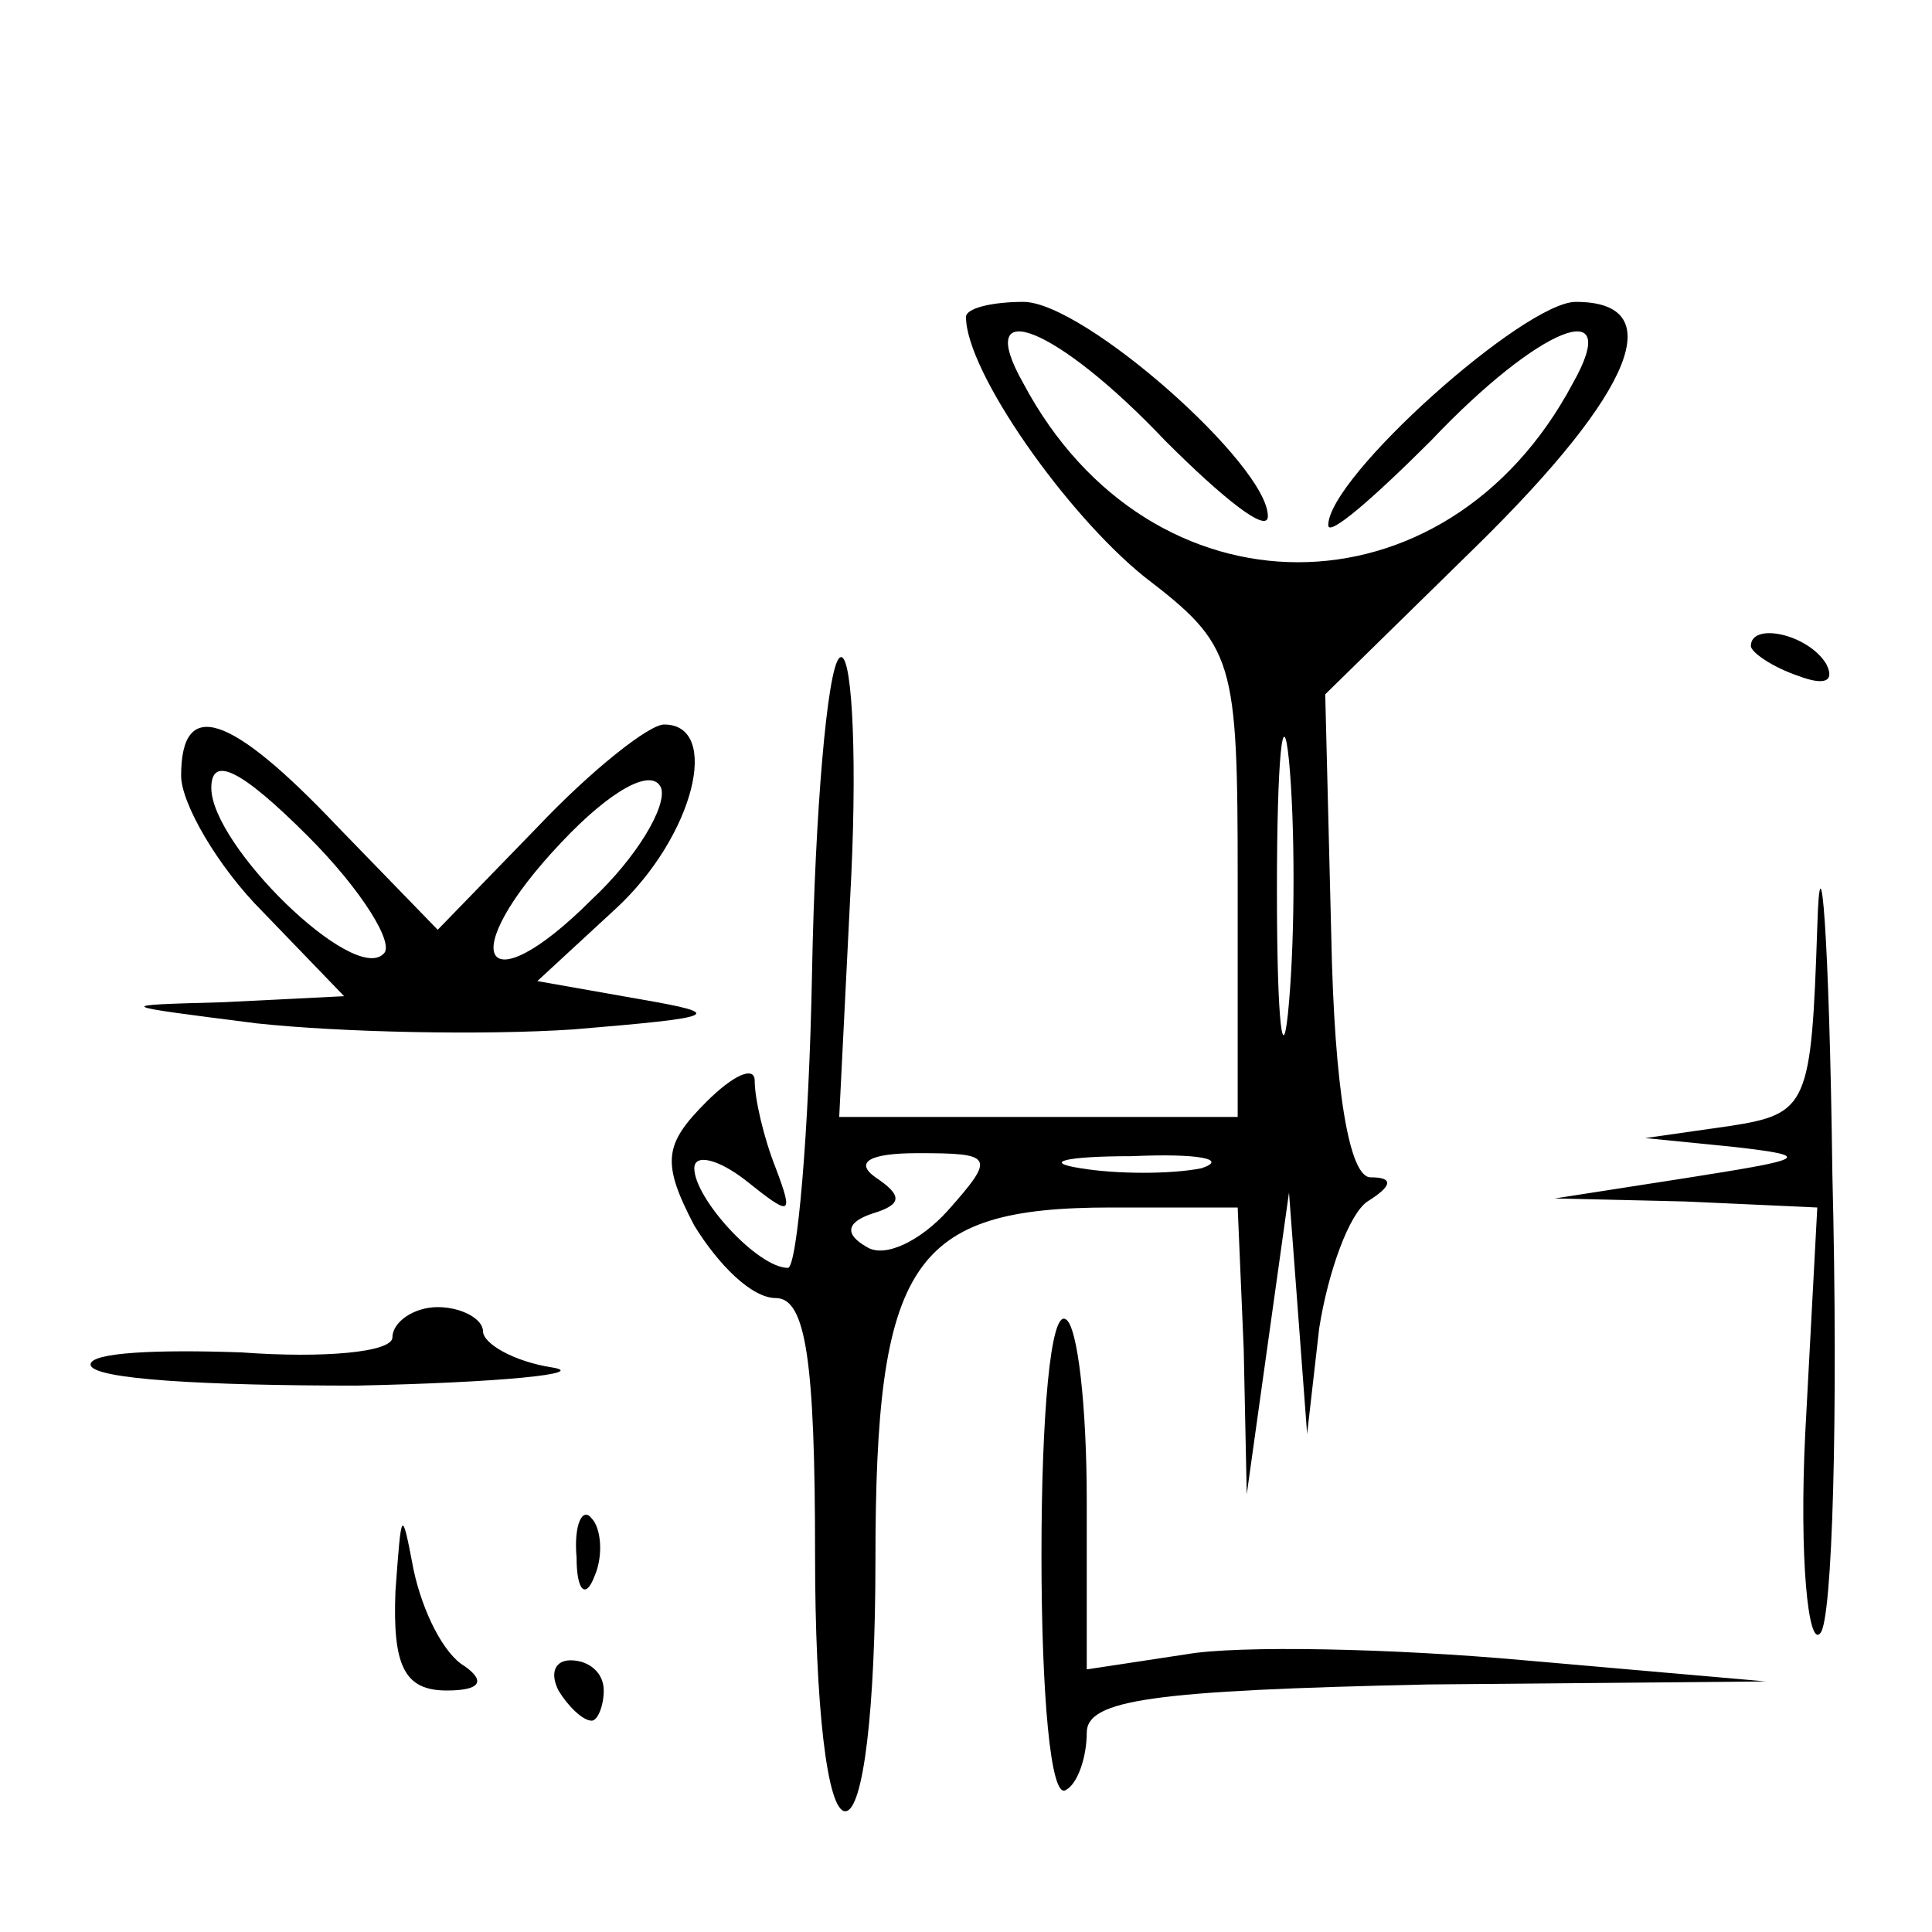 <?xml version="1.0" standalone="no"?>
<!DOCTYPE svg PUBLIC "-//W3C//DTD SVG 20010904//EN"
 "http://www.w3.org/TR/2001/REC-SVG-20010904/DTD/svg10.dtd">
<svg version="1.0" xmlns="http://www.w3.org/2000/svg"
 width="64pt" height="64pt" viewBox="0 0 64 64"
 preserveAspectRatio="xMidYMid meet">

<g transform="translate(0,64) scale(0.1,-0.1)"
fill="#000000" stroke="none">
<path d="M320 535 c0 -18 33 -65 59 -86 30 -23 31 -27 31 -101 l0 -78 -66 0
-66 0 4 80 c2 43 0 76 -4 72 -4 -4 -8 -51 -9 -104 -1 -54 -5 -98 -8 -98 -10 0
-31 23 -31 33 0 5 8 3 17 -4 15 -12 16 -12 10 4 -4 10 -7 23 -7 29 0 5 -7 2
-16 -7 -14 -14 -15 -20 -4 -41 8 -13 19 -24 27 -24 10 0 13 -21 13 -85 0 -50
4 -85 10 -85 6 0 10 34 10 83 0 99 12 117 78 117 l42 0 2 -47 1 -48 7 50 7 50
3 -40 3 -40 4 35 c3 19 10 38 16 42 8 5 9 8 1 8 -7 0 -12 29 -13 80 l-2 80 50
49 c53 52 64 81 33 81 -17 0 -82 -58 -82 -74 0 -4 15 9 34 28 36 38 64 49 47
19 -42 -79 -140 -79 -182 0 -17 30 11 19 47 -19 19 -19 34 -31 34 -25 0 17
-61 71 -81 71 -10 0 -19 -2 -19 -5z m107 -227 c-2 -24 -4 -7 -4 37 0 44 2 63
4 43 2 -21 2 -57 0 -80z m-113 -69 c-9 -10 -21 -16 -27 -12 -7 4 -7 8 2 11 10
3 10 6 1 12 -7 5 -2 8 14 8 25 0 26 -1 10 -19z m84 14 c-10 -2 -28 -2 -40 0
-13 2 -5 4 17 4 22 1 32 -1 23 -4z"/>
<path d="M580 426 c0 -2 7 -7 16 -10 8 -3 12 -2 9 4 -6 10 -25 14 -25 6z"/>
<path d="M60 383 c0 -9 12 -30 27 -45 l27 -28 -40 -2 c-37 -1 -36 -1 11 -7 28
-3 75 -4 105 -2 48 4 51 5 22 10 l-34 6 26 24 c26 24 35 61 16 61 -5 0 -24
-15 -42 -34 l-33 -34 -33 34 c-36 38 -52 43 -52 17z m67 -59 c-10 -10 -57 36
-57 55 0 11 10 6 32 -16 18 -18 29 -36 25 -39z m69 18 c-36 -36 -46 -19 -10
19 16 17 30 25 33 18 2 -6 -8 -23 -23 -37z"/>
<path d="M602 333 c-2 -59 -3 -62 -29 -66 l-28 -4 30 -3 c26 -3 23 -4 -15 -10
l-45 -7 43 -1 44 -2 -4 -75 c-2 -41 1 -71 5 -66 4 4 6 72 4 152 -1 79 -4 116
-5 82z"/>
<path d="M130 197 c0 -5 -23 -7 -50 -5 -28 1 -50 0 -50 -4 0 -5 39 -7 88 -7
48 1 77 4 65 6 -13 2 -23 8 -23 12 0 4 -7 8 -15 8 -8 0 -15 -5 -15 -10z"/>
<path d="M345 125 c0 -46 3 -81 8 -78 4 2 7 11 7 19 0 11 22 14 113 16 l112 1
-80 7 c-44 4 -95 5 -112 2 l-33 -5 0 56 c0 31 -3 58 -7 60 -5 3 -8 -32 -8 -78z"/>
<path d="M131 113 c-1 -25 3 -33 17 -33 11 0 13 3 6 8 -7 4 -14 18 -17 32 -4
21 -4 20 -6 -7z"/>
<path d="M191 124 c0 -11 3 -14 6 -6 3 7 2 16 -1 19 -3 4 -6 -2 -5 -13z"/>
<path d="M185 80 c3 -5 8 -10 11 -10 2 0 4 5 4 10 0 6 -5 10 -11 10 -5 0 -7
-4 -4 -10z"/>
</g>
</svg>
